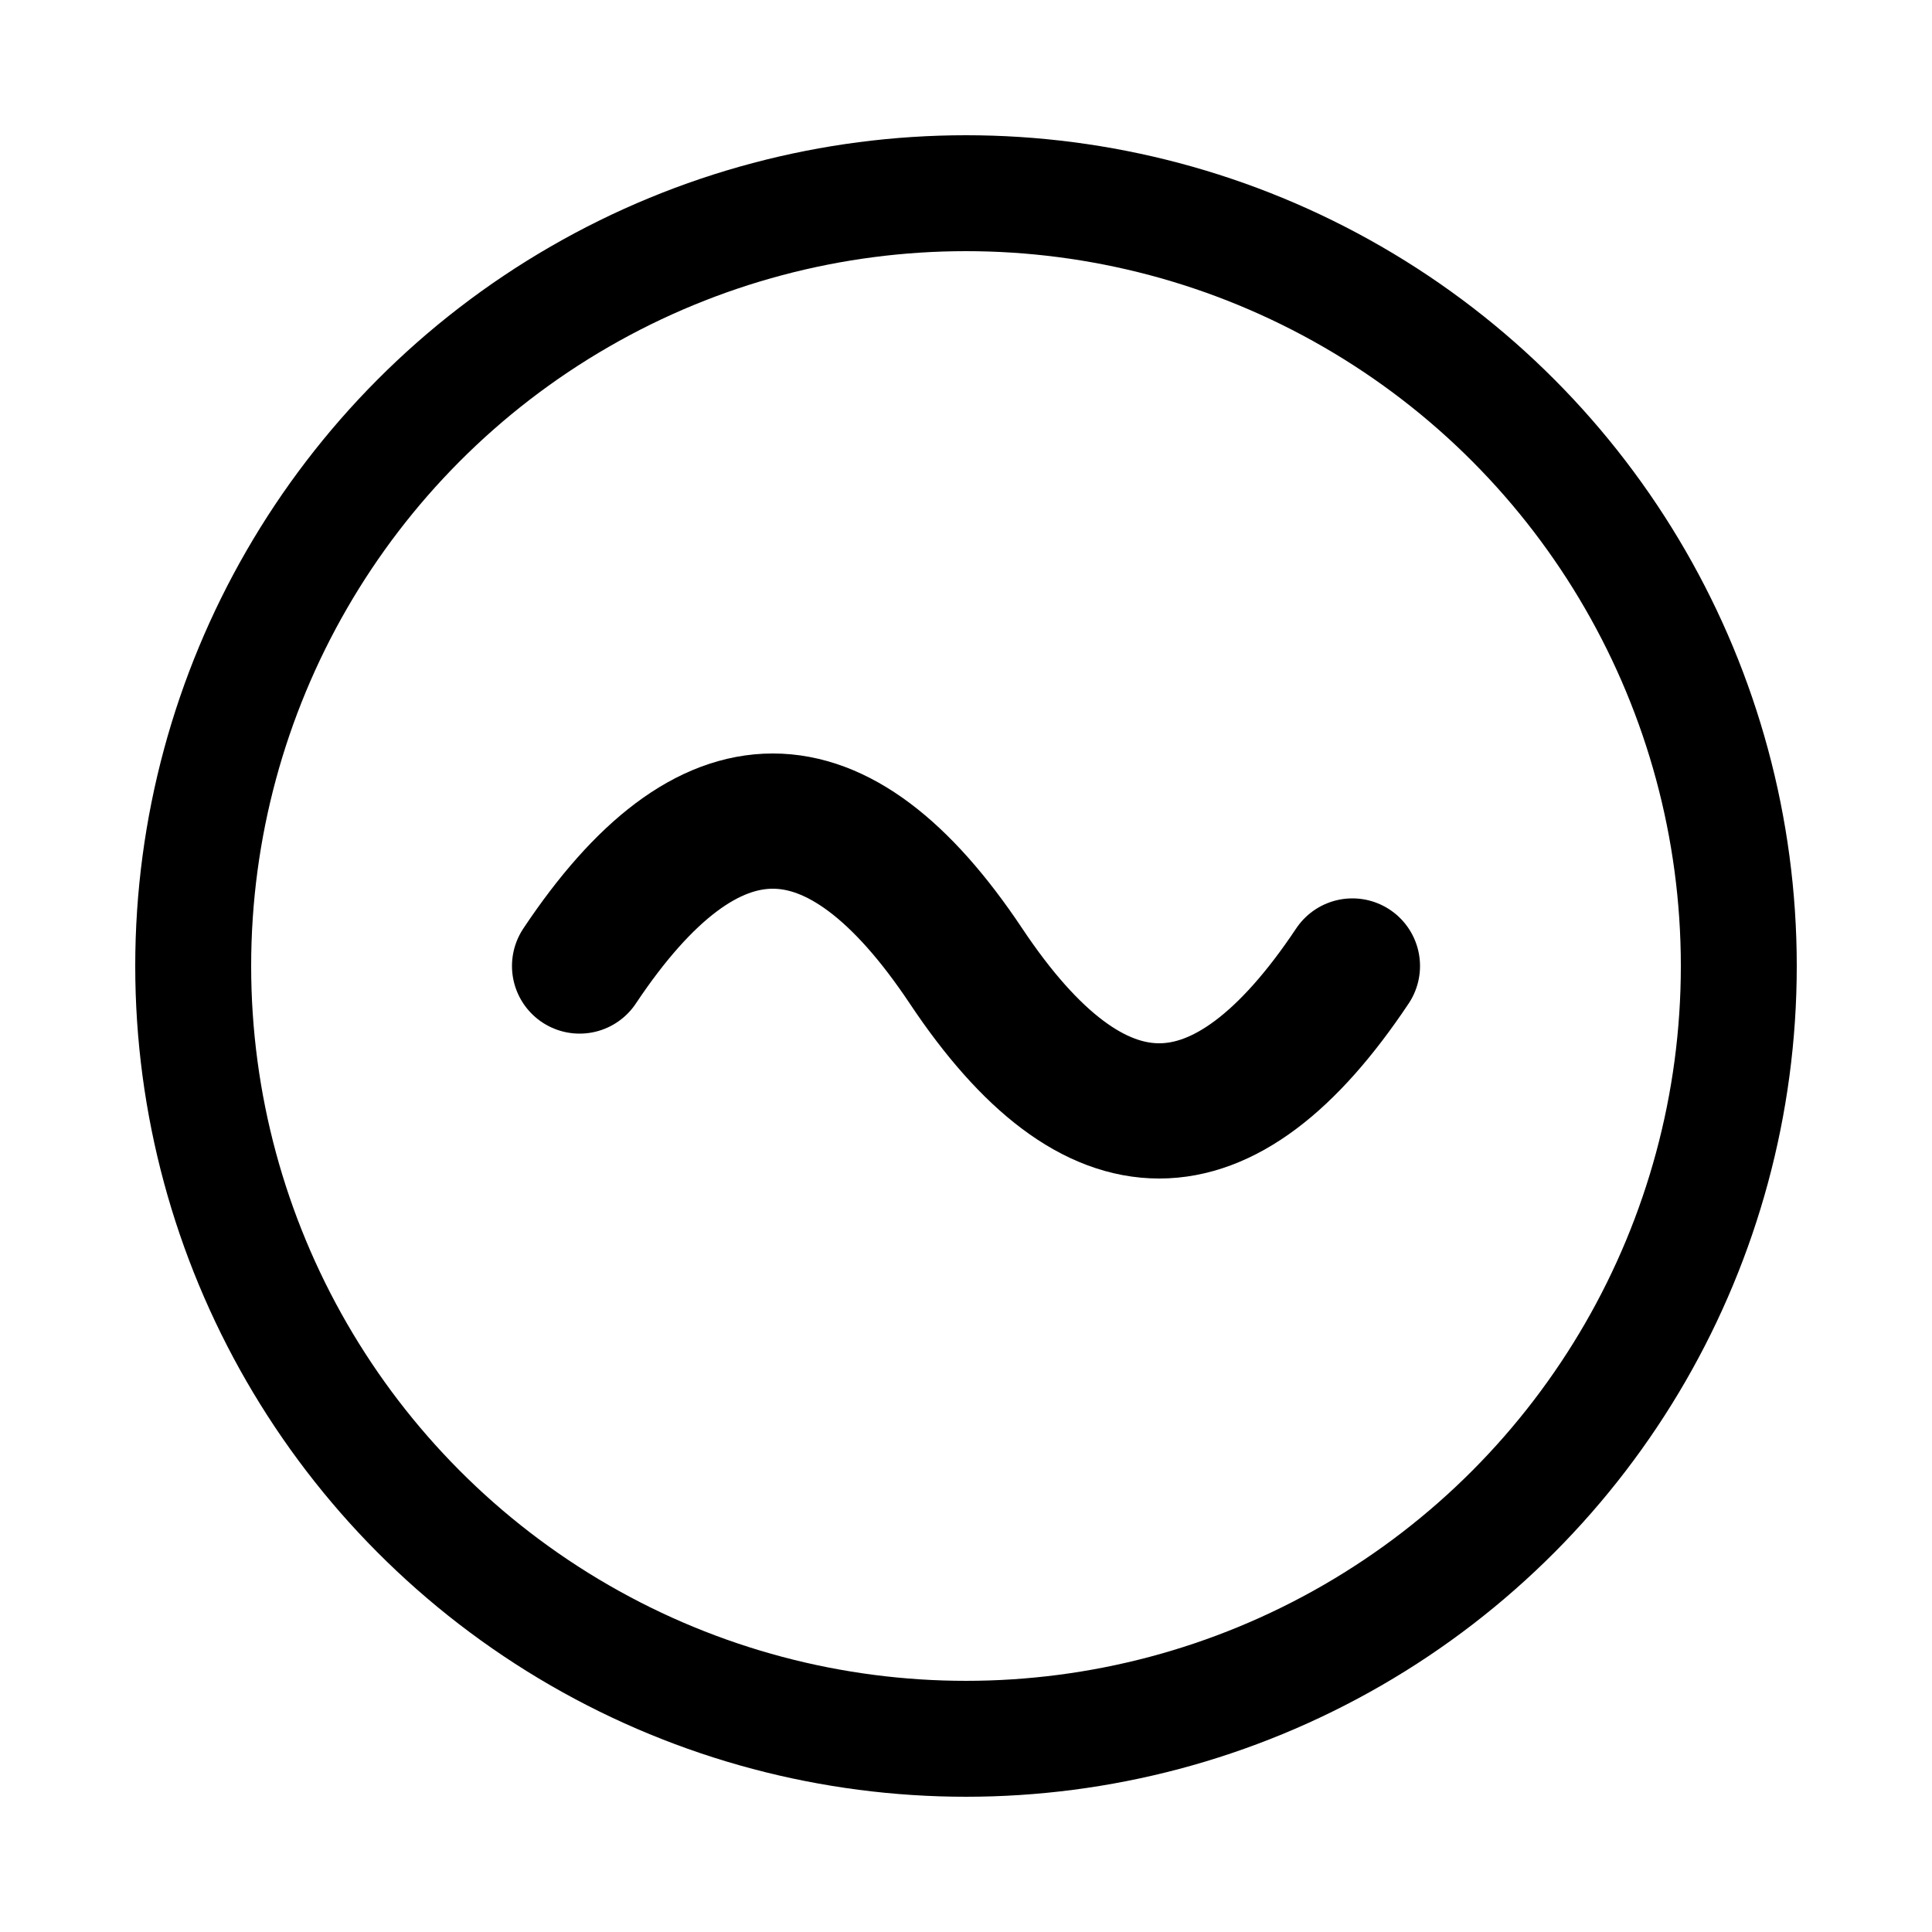 <svg xmlns="http://www.w3.org/2000/svg" width="100" height="100" viewBox="0 0 100 100">
  <circle 
    cx="50" 
    cy="50" 
    r="40" 
    fill="none" 
    stroke="hsl(265 50% 70%)" 
    stroke-width="6"
  />
  <path 
    d="M 30 50 Q 40 35 50 50 T 70 50" 
    fill="none" 
    stroke="hsl(265 70% 50%)" 
    stroke-width="7" 
    stroke-linecap="round"
  />
</svg>